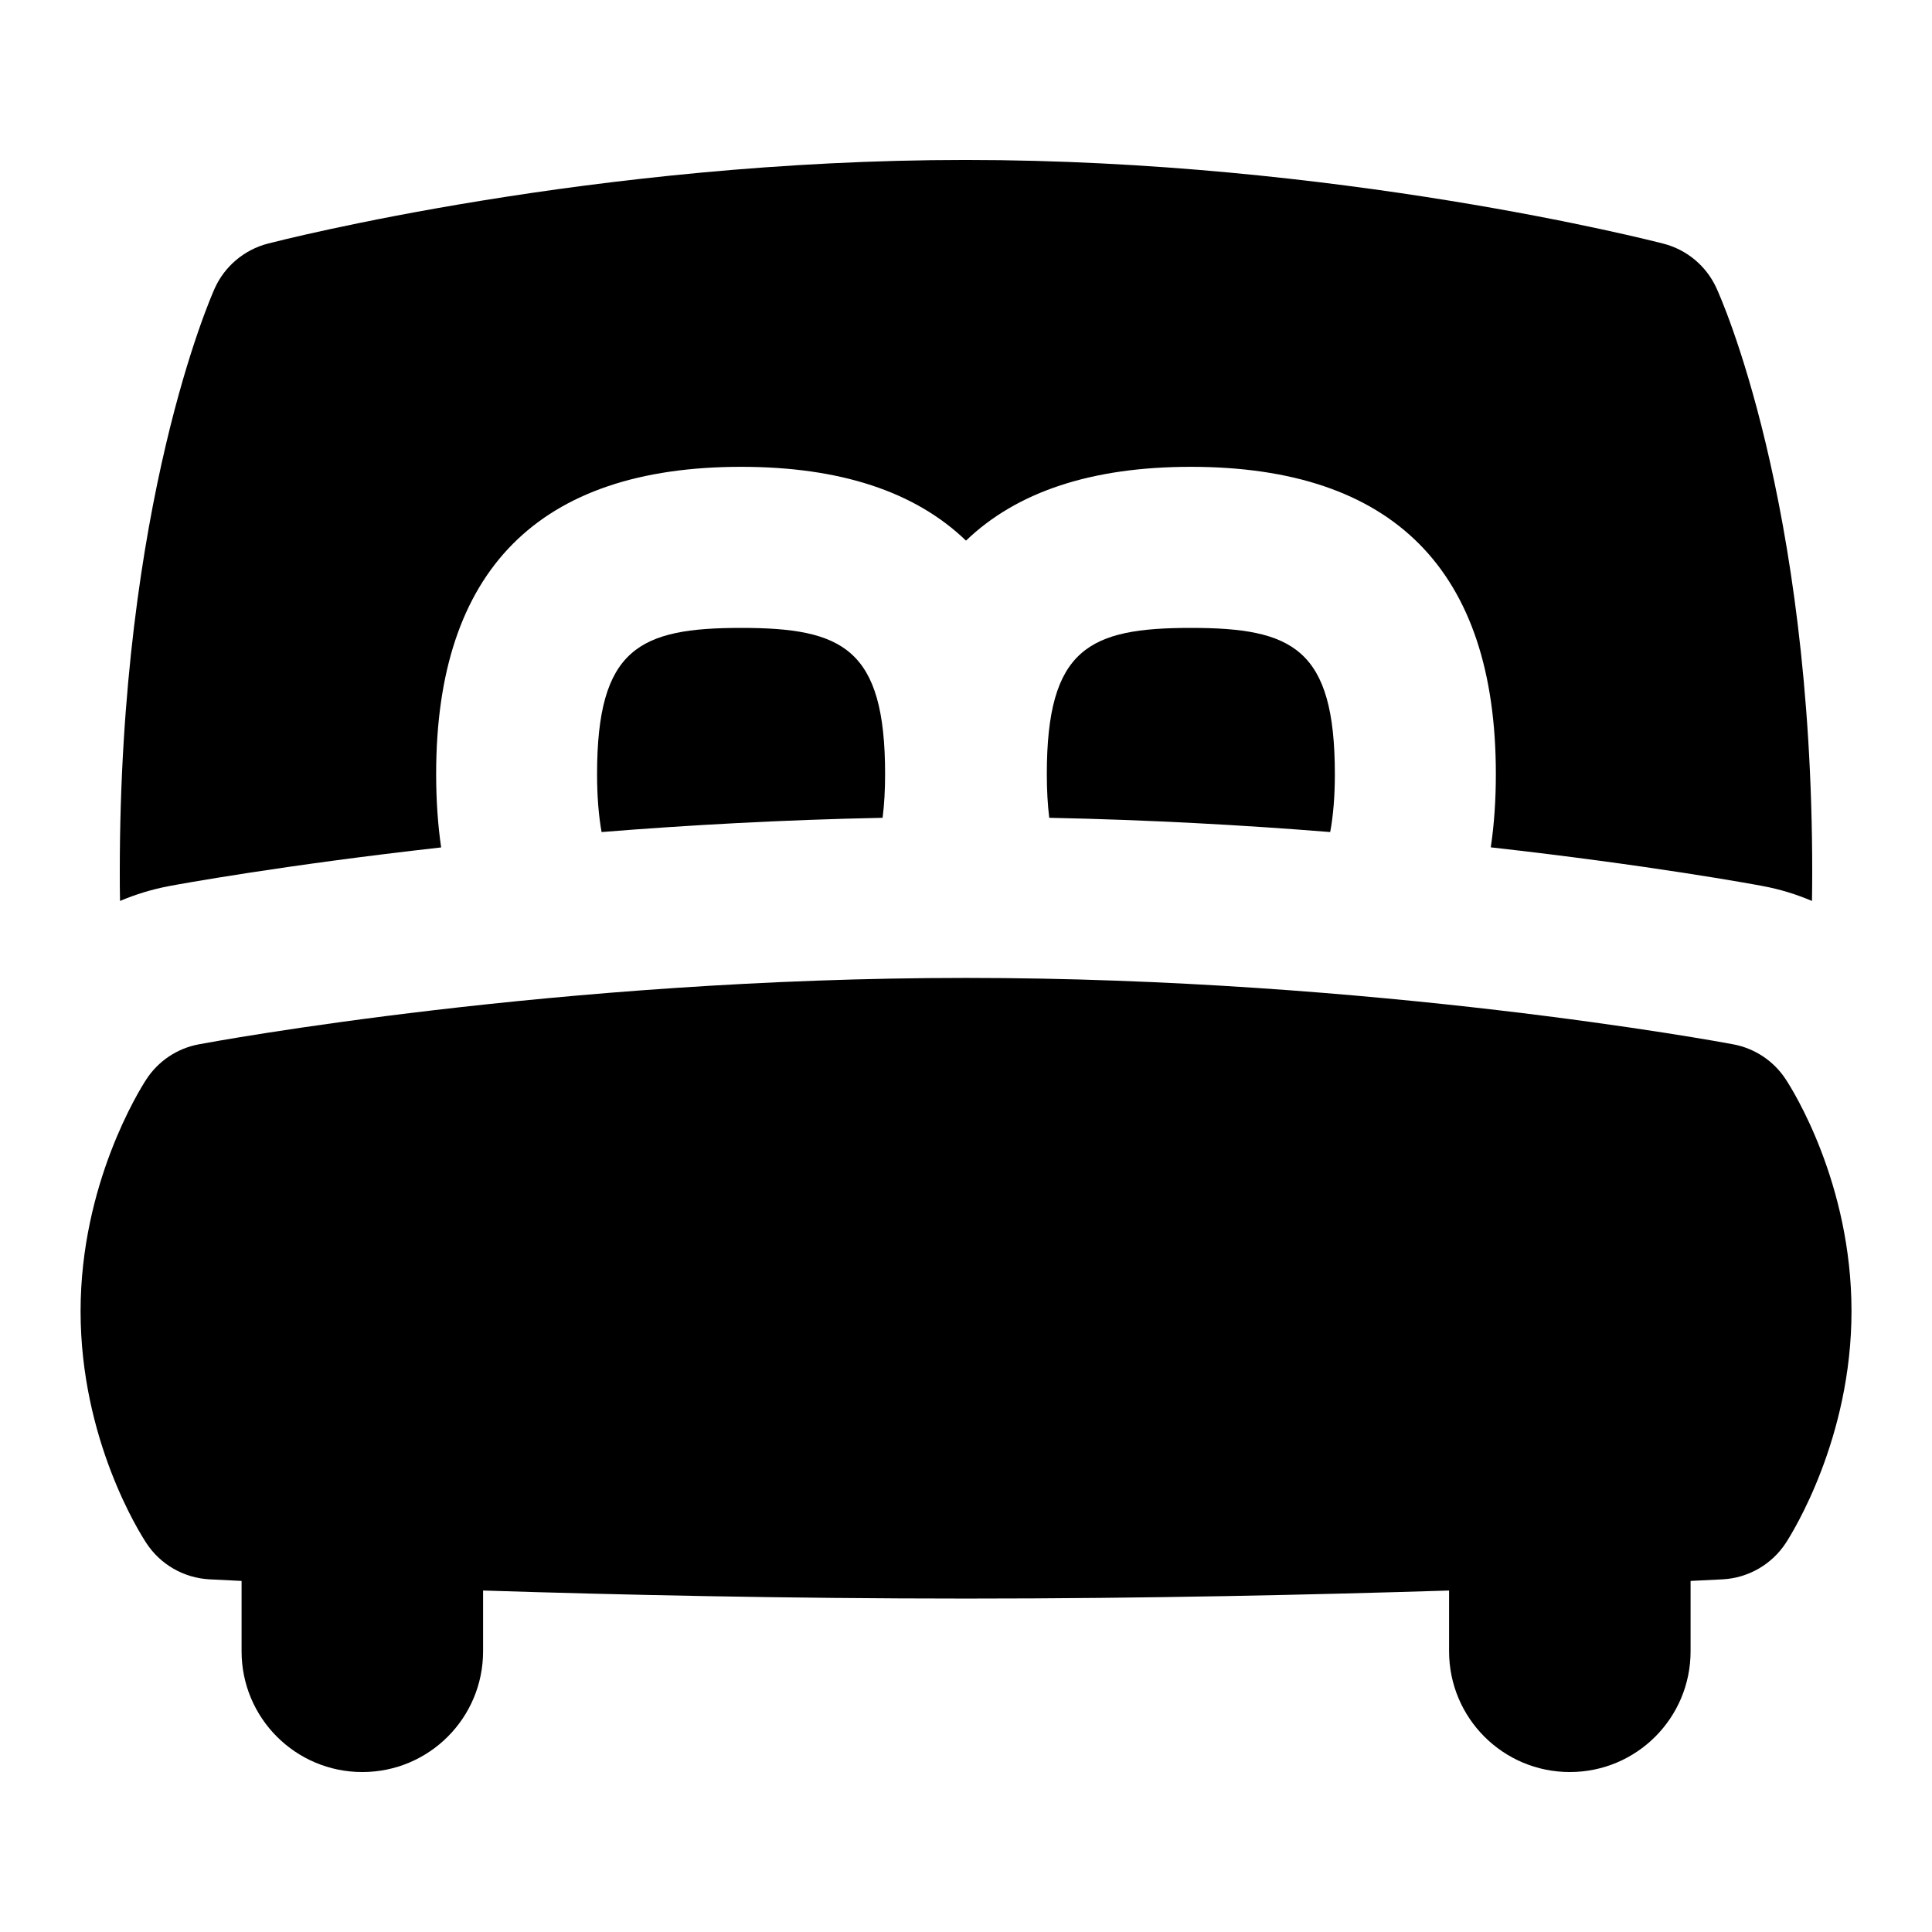 <svg id="Layer_1" viewBox="0 0 24 24" xmlns="http://www.w3.org/2000/svg" data-name="Layer 1"><path d="m22.182 13.406c-.149-.227-.384-.383-.651-.433-.18-.034-4.462-.825-9.531-.825s-9.35.791-9.53.825c-.269.05-.505.208-.654.438-.083.128-.815 1.297-.815 2.877 0 1.594.734 2.755.818 2.882.174.265.463.431.78.449.008 0 .148.008.402.02v.874c0 .829.671 1.5 1.5 1.5s1.5-.671 1.5-1.5v-.755c1.651.053 3.76.1 6 .1s4.347-.048 6-.1v.755c0 .829.671 1.5 1.5 1.5s1.5-.671 1.5-1.5v-.874c.253-.012.394-.02.401-.02.318-.018.609-.186.783-.453.083-.128.815-1.297.815-2.878 0-1.594-.734-2.755-.818-2.882z"/><path d="m2.102 11.007c.1-.019 1.399-.258 3.378-.48-.041-.282-.062-.585-.062-.912 0-2.532 1.275-3.816 3.789-3.816 1.229 0 2.161.308 2.793.917.633-.609 1.565-.917 2.793-.917 2.514 0 3.789 1.284 3.789 3.816 0 .326-.021.629-.063.911 1.982.222 3.281.462 3.38.481.21.039.415.102.61.185.002-.121.003-.241.003-.361 0-4.623-1.142-7.15-1.191-7.255-.125-.272-.366-.474-.657-.549-.164-.042-4.061-1.04-8.669-1.04s-8.503.997-8.667 1.039c-.293.076-.537.281-.661.557-.048.107-1.179 2.667-1.179 7.248 0 .12 0 .24.003.361.195-.083.4-.145.611-.185z"/><path d="m13.004 9.616c0 .198.01.379.03.543 1.24.025 2.419.091 3.49.177.039-.207.058-.448.058-.72 0-1.563-.527-1.816-1.789-1.816s-1.789.252-1.789 1.816z"/><path d="m7.417 9.616c0 .272.019.513.056.72 1.072-.086 2.251-.152 3.491-.177.021-.164.031-.346.031-.543 0-1.563-.527-1.816-1.789-1.816s-1.789.252-1.789 1.816z"/></svg>